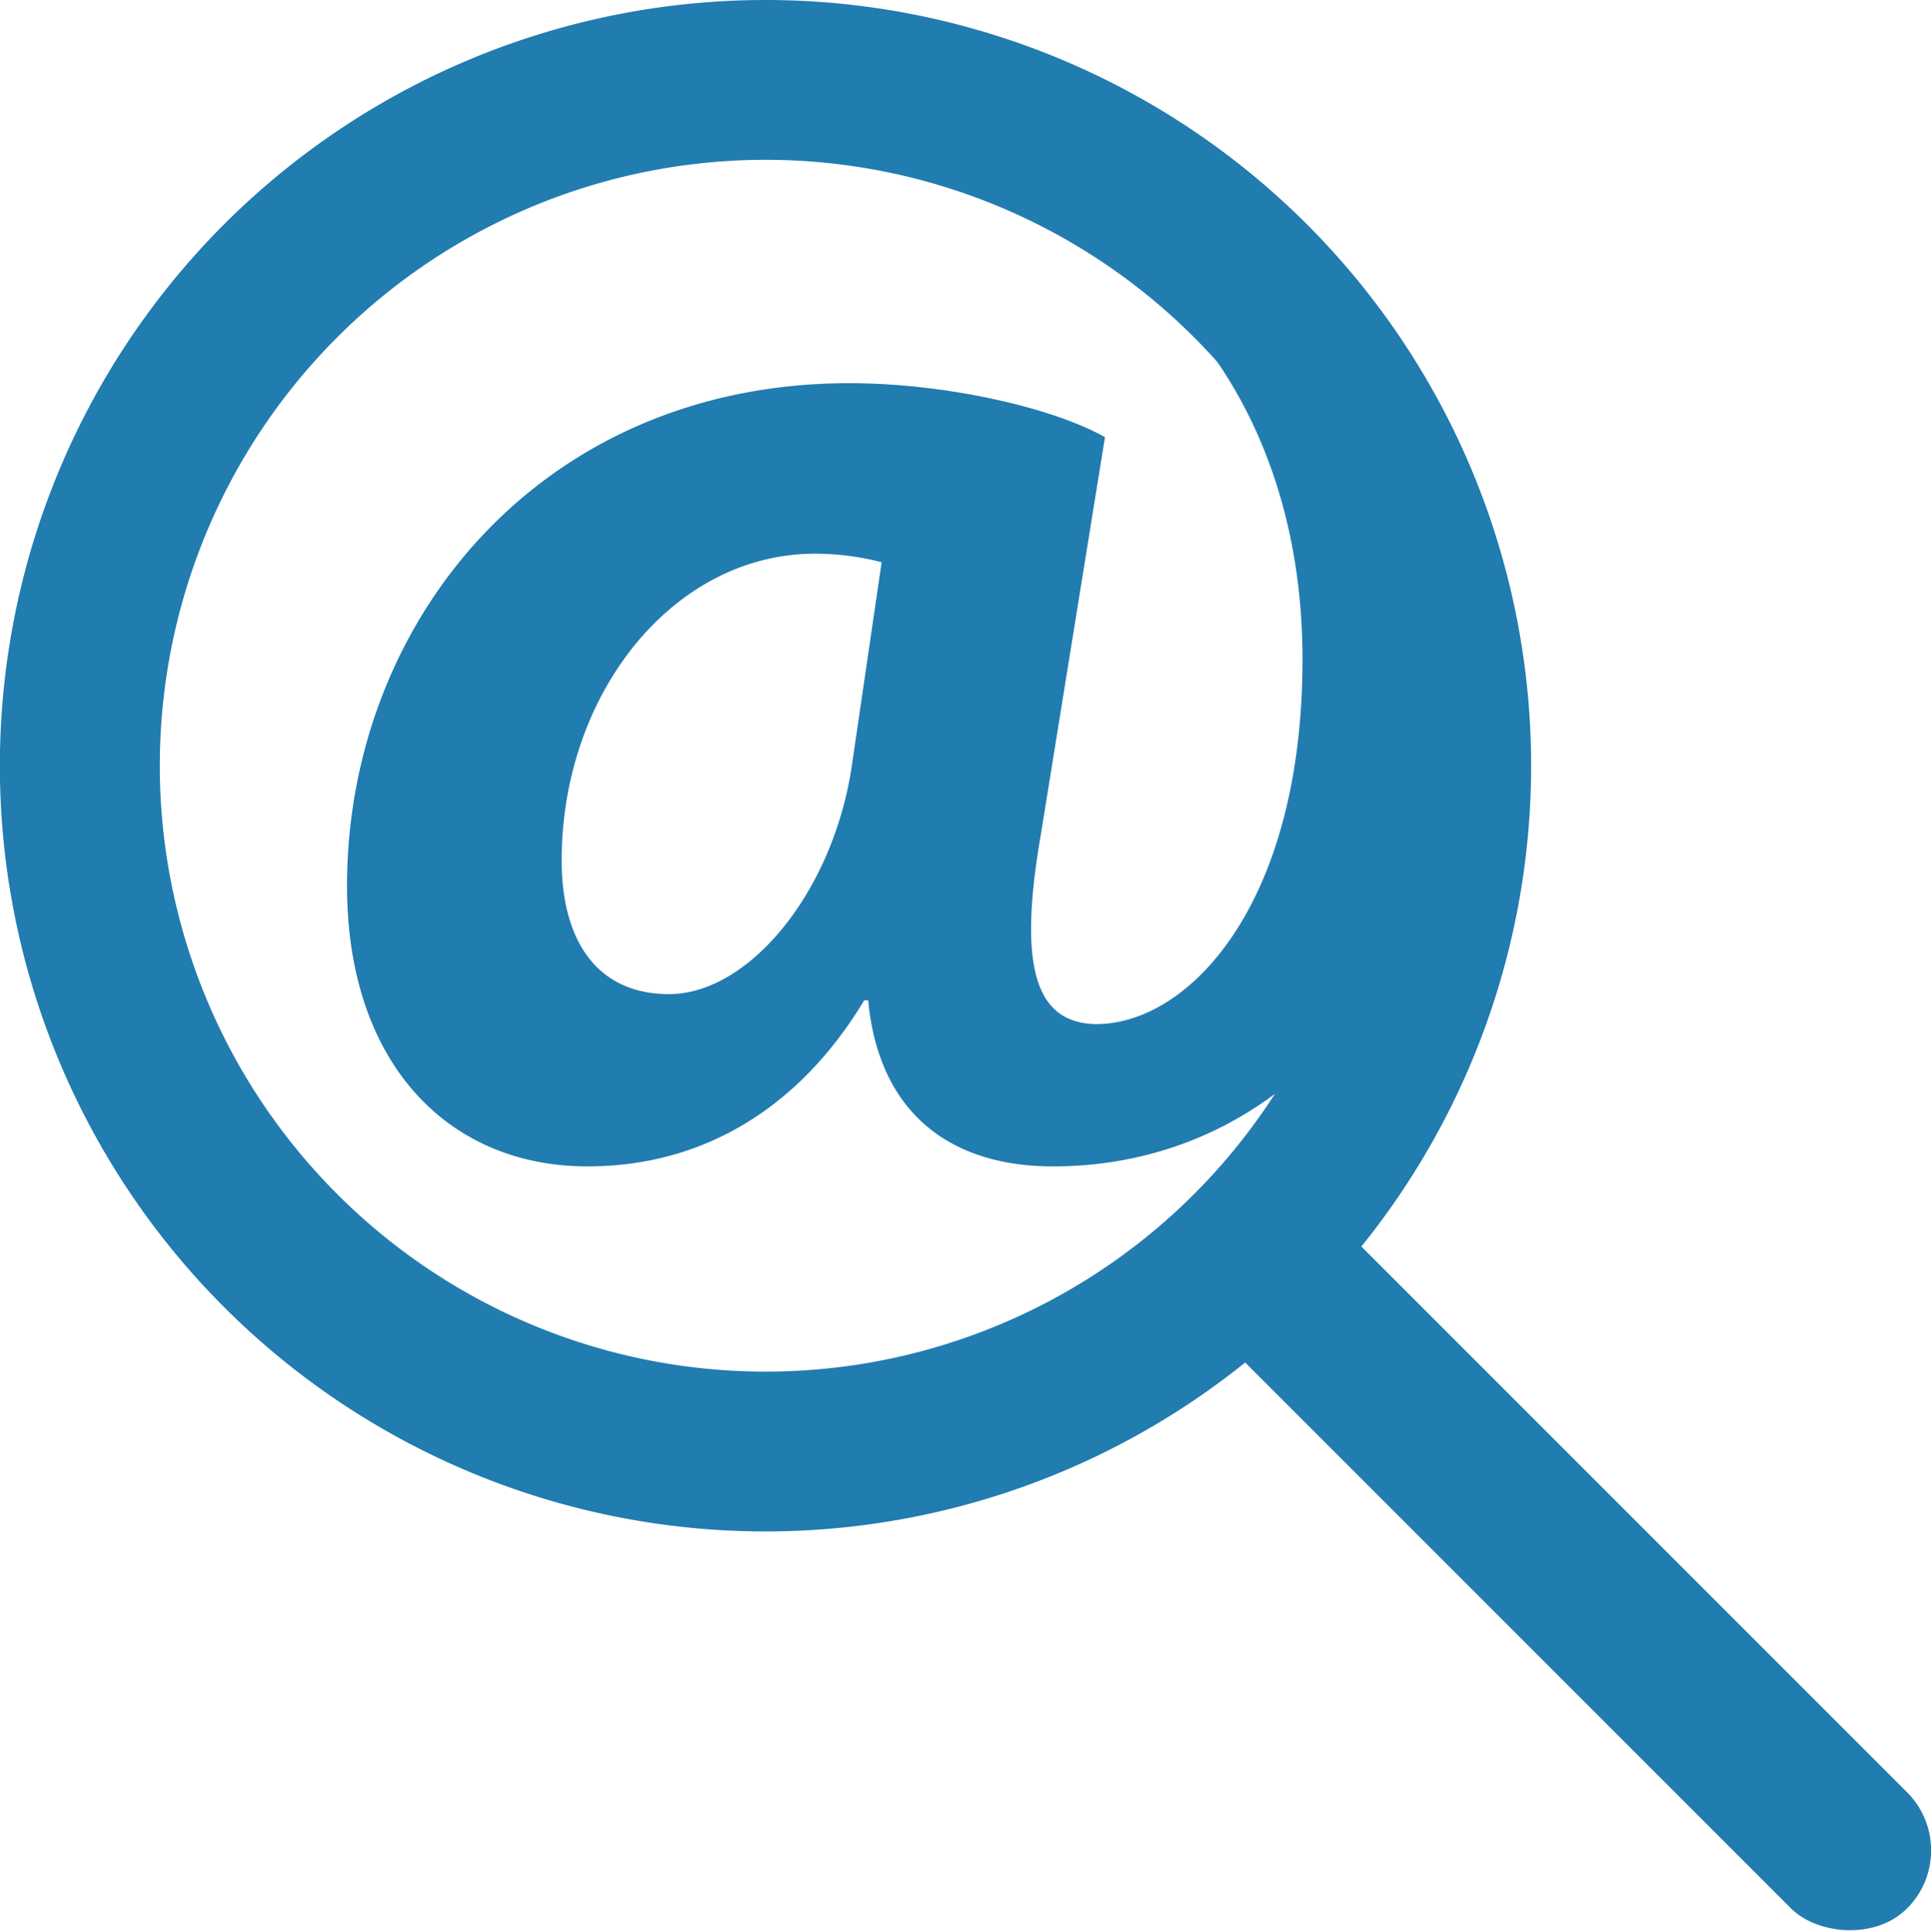 <svg xmlns="http://www.w3.org/2000/svg" viewBox="0 0 153.47 153.56"><defs><style>.cls-1{fill:#217cb0;}</style></defs><g id="Calque_2" data-name="Calque 2"><g id="Calque_2-2" data-name="Calque 2"><path class="cls-1" d="M60.85,0a60.85,60.85,0,1,0,60.84,60.85A60.85,60.85,0,0,0,60.85,0Zm0,109A48.15,48.15,0,1,1,109,60.85,48.15,48.15,0,0,1,60.85,109Z"/><rect class="cls-1" x="118.77" y="88.23" width="13.05" height="74.31" rx="6.53" transform="translate(-51.96 125.32) rotate(-45)"/><path class="cls-1" d="M69.32,2.49,71.39,4.3l-4.18,8.64c23.59,1.85,36.31,18.44,36.31,39.44,0,19.72-9.22,29.15-16.56,29-4.78-.17-6-4.81-4.26-14.92l5.12-31.72c-4.27-2.4-12.8-4.29-20.31-4.29-24.58,0-39.93,19-39.93,39.95,0,14.06,8,22.29,19.11,22.29,9,0,16.72-4.45,22-13.2H69c.86,9.09,6.66,13.2,14.68,13.2,18.43,0,32.42-15.77,32.42-40.8C116.14,24.59,96.87,4.54,69.32,2.49ZM67.68,61c-1.54,10-8.2,18-14.51,18-5.63,0-8.53-4.12-8.53-10.63C44.64,55.12,53.51,44,64.78,44a21.16,21.16,0,0,1,5.29.68Z"/></g></g></svg>